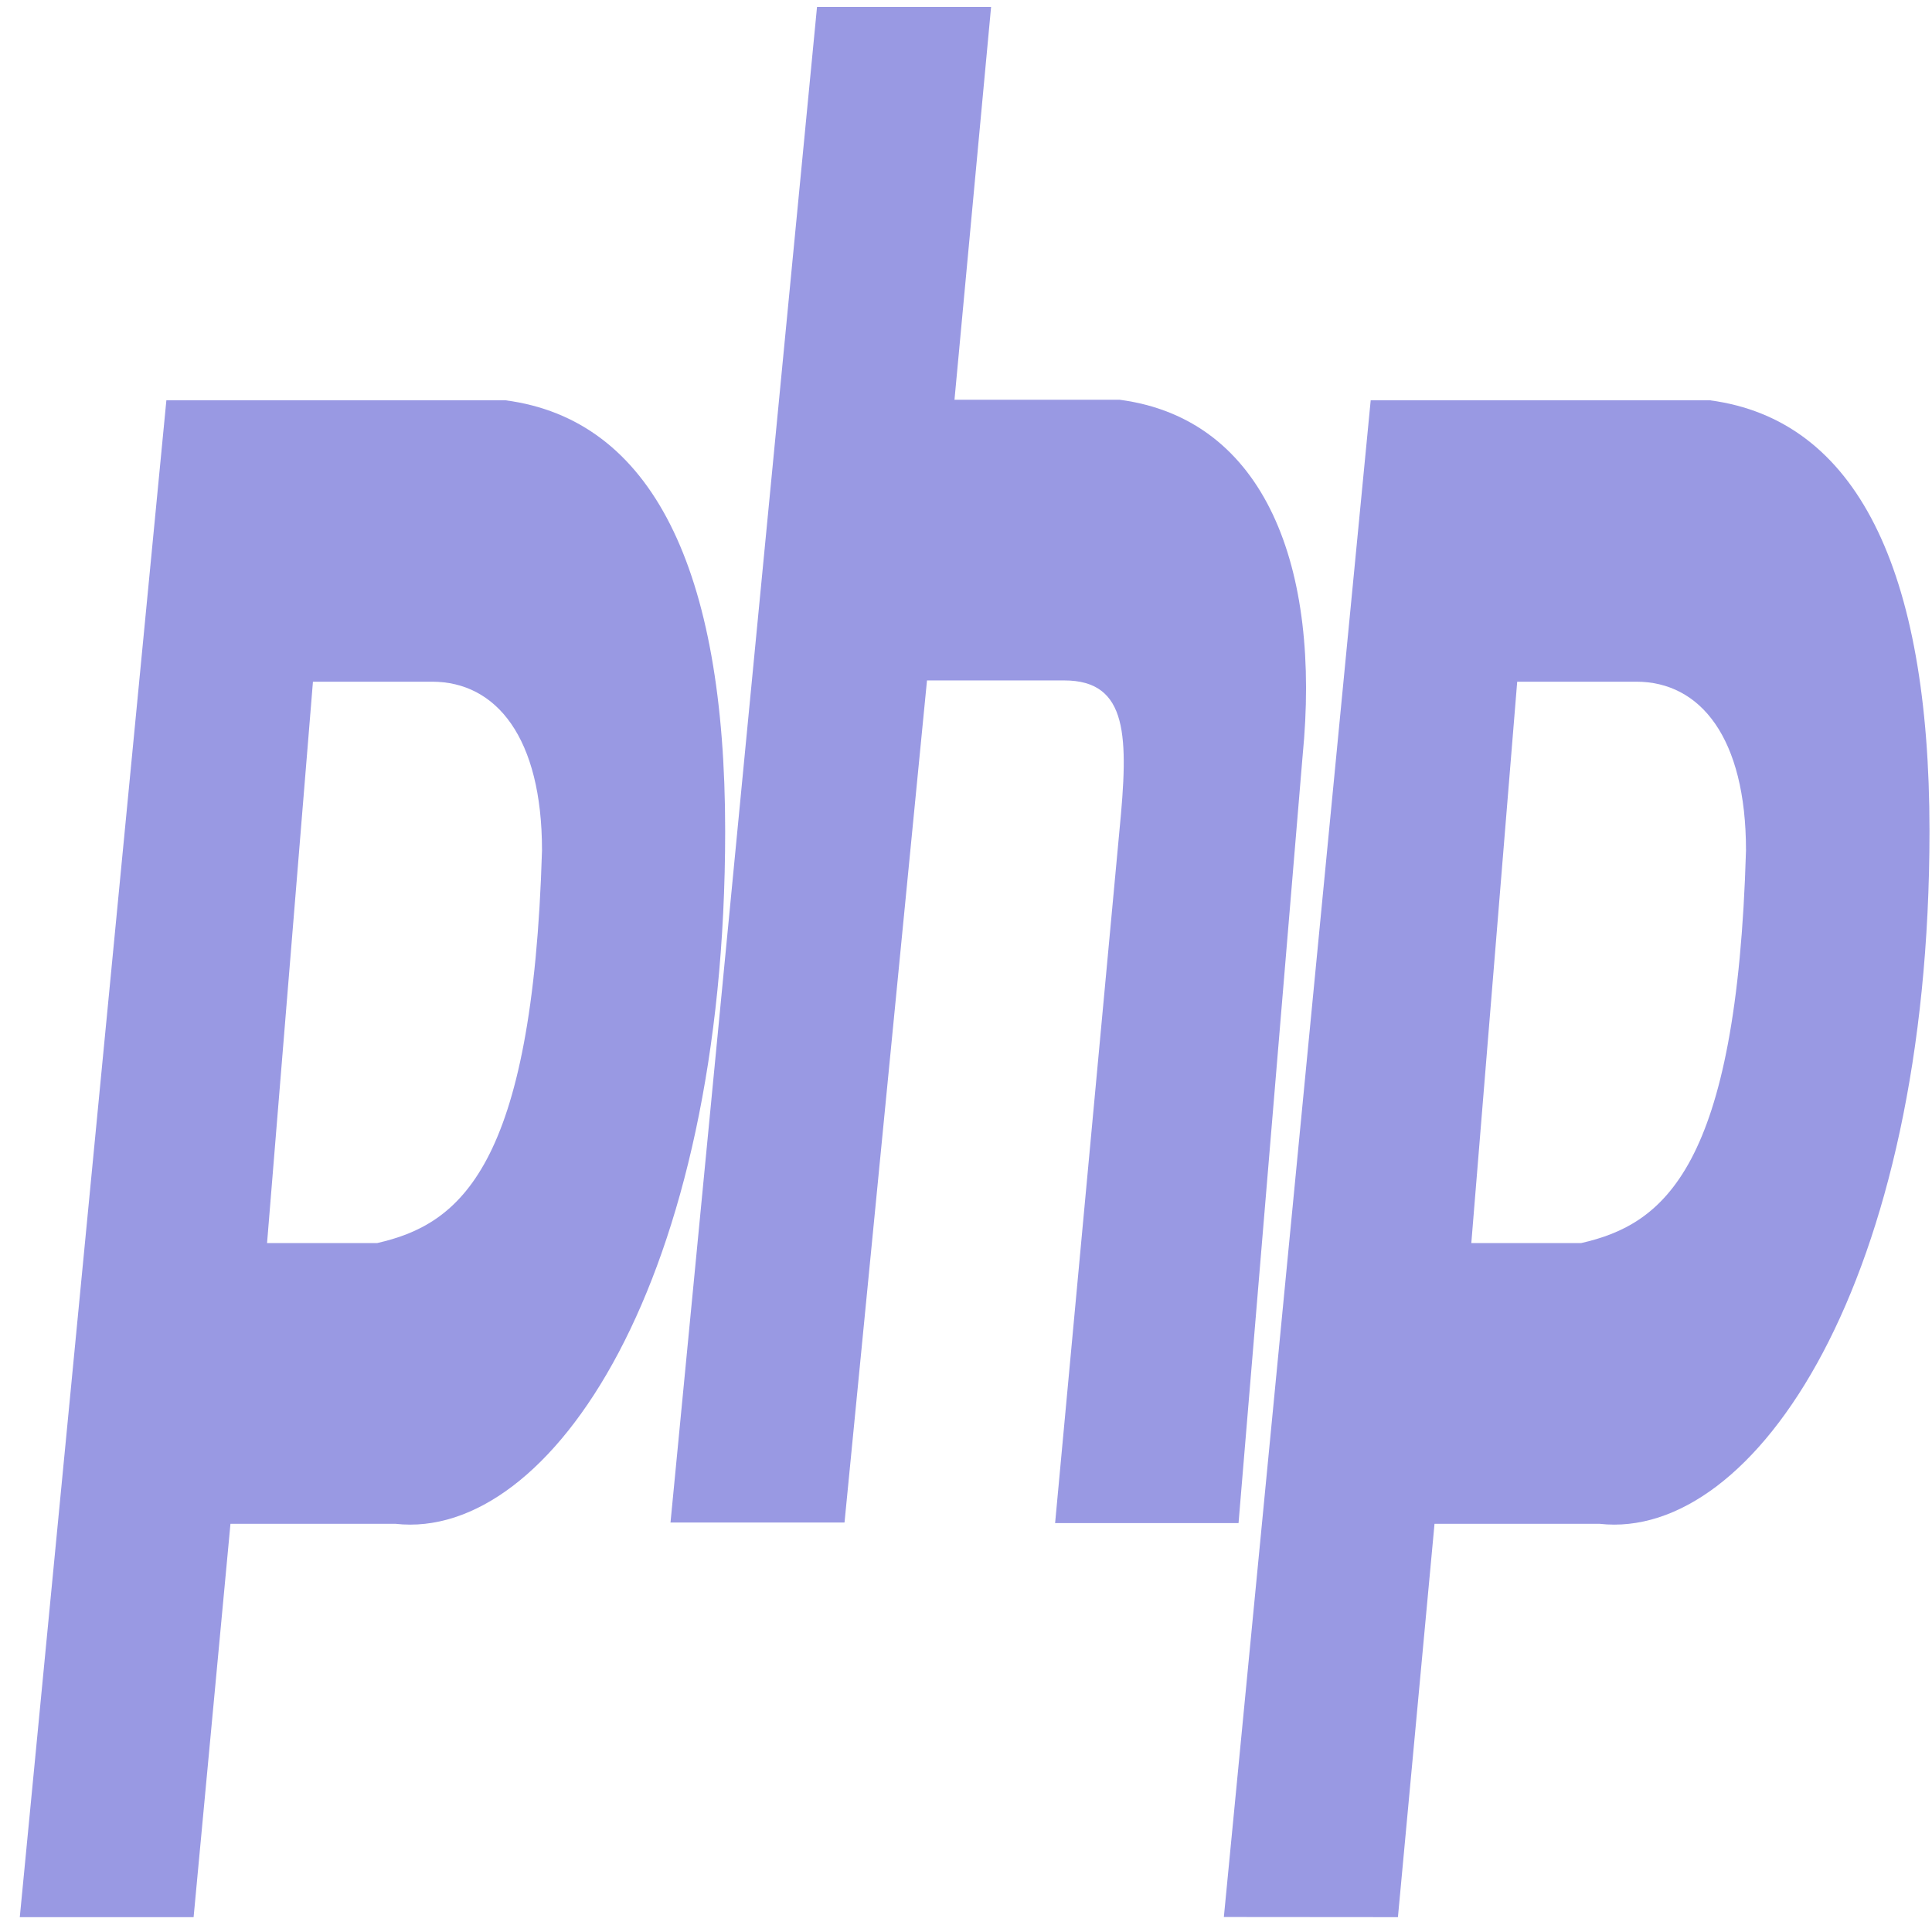<?xml version="1.0" encoding="UTF-8" standalone="no"?>
<svg
   xmlns:dc="http://purl.org/dc/elements/1.1/"
   xmlns:cc="http://creativecommons.org/ns#"
   xmlns:rdf="http://www.w3.org/1999/02/22-rdf-syntax-ns#"
   xmlns:svg="http://www.w3.org/2000/svg"
   xmlns="http://www.w3.org/2000/svg"
   xmlns:sodipodi="http://sodipodi.sourceforge.net/DTD/sodipodi-0.dtd"
   xmlns:inkscape="http://www.inkscape.org/namespaces/inkscape"
   viewBox="0 0 48 48"
   id="svg2"
   version="1.1"
   inkscape:version="0.91 r13725"
   sodipodi:docname="phpmyadmin.svg">
  <sodipodi:namedview
     pagecolor="#ffffff"
     bordercolor="#666666"
     borderopacity="1"
     objecttolerance="10"
     gridtolerance="10"
     guidetolerance="10"
     inkscape:pageopacity="0"
     inkscape:pageshadow="2"
     inkscape:window-width="1280"
     inkscape:window-height="694"
     id="namedview39"
     showgrid="false"
     inkscape:zoom="4.9166667"
     inkscape:cx="-42.305085"
     inkscape:cy="24"
     inkscape:window-x="0"
     inkscape:window-y="0"
     inkscape:window-maximized="1"
     inkscape:current-layer="svg2" />
  <defs
     id="defs4">
    <clipPath
       id="2">
      <path
         transform="matrix(15.333 0 0 11.5 415-125.5)"
         d="m-24 13c0 1.105-.672 2-1.5 2-.828 0-1.5-.895-1.5-2 0-1.105.672-2 1.5-2 .828 0 1.5.895 1.5 2"
         fill="#1890d0"
         id="path7" />
    </clipPath>
    <linearGradient
       y1="545.8"
       x2="0"
       y2="517.8"
       gradientUnits="userSpaceOnUse"
       id="linearGradient9">
      <stop
         stop-color="#3889e9"
         id="stop11" />
      <stop
         offset="1"
         stop-color="#5ea5fb"
         id="stop13" />
    </linearGradient>
    <linearGradient
       id="1"
       gradientUnits="userSpaceOnUse"
       y1="653.96"
       x2="0"
       y2="301.3"
       gradientTransform="matrix(0.138,0,0,0.138,69.103,-42.091)">
      <stop
         stop-color="#4965b6"
         id="stop16" />
      <stop
         offset="1"
         stop-color="#8d9dcc"
         id="stop18" />
    </linearGradient>
    <linearGradient
       id="0"
       y1="653.96"
       x2="0"
       y2="301.3"
       gradientUnits="userSpaceOnUse">
      <stop
         stop-color="#0a80fd"
         id="stop21" />
      <stop
         offset="1"
         stop-color="#56c5fa"
         id="stop23" />
    </linearGradient>
  </defs>
  <g
     style="fill:#8787de;fill-opacity:0.847"
     id="g29"
     transform="matrix(1.65,0,0,3.494,-16.008,-56.497)"
     clip-path="url(#2)">
    <g
       style="fill:#8787de;fill-opacity:0.847"
       id="g31">
      <path
         style="fill:#8787de;fill-rule:evenodd"
         inkscape:connector-curvature="0"
         id="path33"
         d="m 10,29.801 2.207,-10.785 5.105,0 c 2.207,0.137 3.309,1.199 3.309,3.063 0,3.195 -2.621,5.05 -4.965,4.926 l -2.484,0 -0.555,2.797 -2.621,0 m 3.727,-4.793 0.691,-3.992 1.793,0 c 0.969,0 1.656,0.398 1.656,1.199 -0.141,2.262 -1.242,2.66 -2.484,2.793" />
      <path
         inkscape:connector-curvature="0"
         id="path35"
         d="m 19.797,27 2.207,-10.781 2.621,0 -0.551,2.793 2.484,0 c 2.207,0.137 3.035,1.199 2.758,2.531 L 28.351,27 l -2.762,0 0.969,-4.926 c 0.137,-0.664 0.137,-1.066 -0.832,-1.066 l -2.066,0 -1.242,5.988 -2.621,0"
         style="fill:#8787de" />
      <path
         style="fill:#8787de;fill-rule:evenodd"
         inkscape:connector-curvature="0"
         id="path37"
         d="m 28.13,29.801 2.211,-10.785 5.105,0 c 2.207,0.137 3.309,1.199 3.309,3.063 0,3.195 -2.621,5.05 -4.969,4.926 l -2.484,0 -0.551,2.797 m 1.105,-4.793 0.691,-3.992 1.793,0 c 0.965,0 1.652,0.398 1.652,1.199 -0.137,2.262 -1.238,2.66 -2.484,2.793" />
    </g>
  </g>
</svg>
